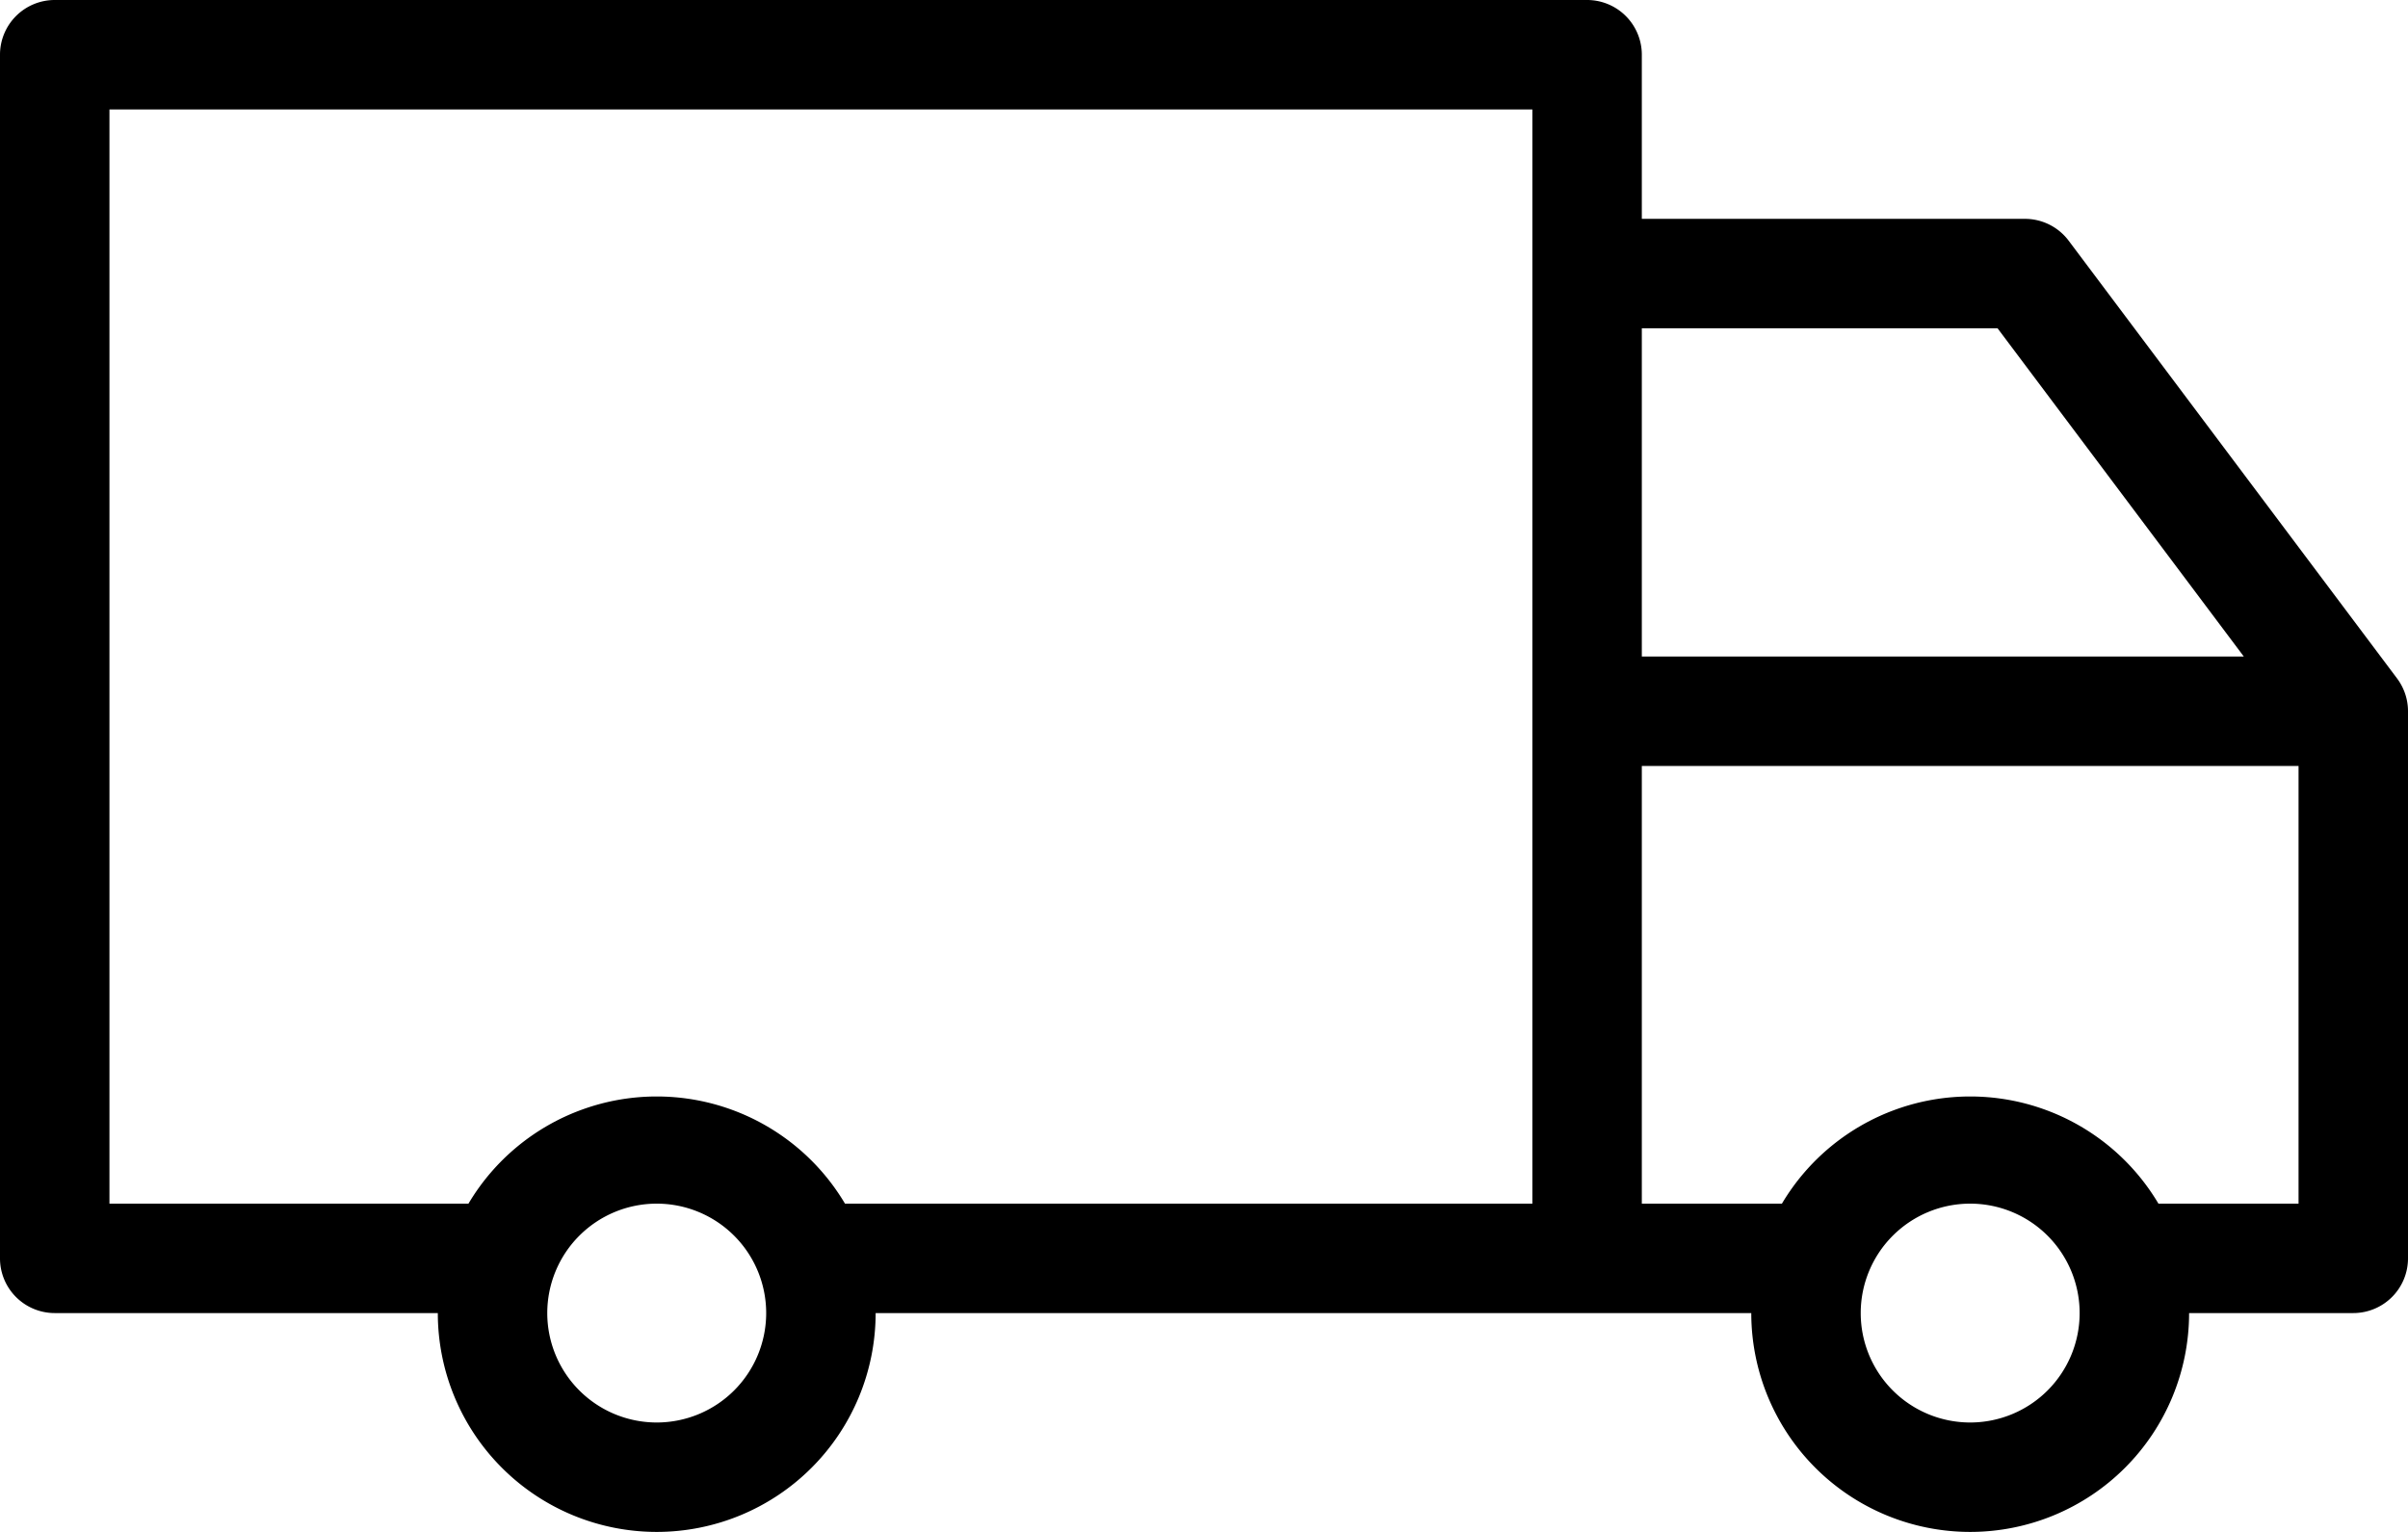 <svg xmlns="http://www.w3.org/2000/svg" viewBox="0 0 44 28"><title>Ресурс 1</title><g id="Слой_2" data-name="Слой 2"><g id="Слой_1-2" data-name="Слой 1"><path d="M43.8,12.4l-6-8A1,1,0,0,0,37,4H30V1a1,1,0,0,0-1-1H1A1,1,0,0,0,0,1V23a1,1,0,0,0,1,1H8a4,4,0,0,0,8,0H32a4,4,0,0,0,8,0h3a1,1,0,0,0,1-1V13A1,1,0,0,0,43.8,12.4ZM36.5,6,41,12H30V6ZM12,26a2,2,0,1,1,2-2A2,2,0,0,1,12,26Zm3.44-4a4,4,0,0,0-6.88,0H2V2H28V22ZM36,26a2,2,0,1,1,2-2A2,2,0,0,1,36,26Zm3.44-4a4,4,0,0,0-6.88,0H30V14H42v8Z"/></g></g></svg>